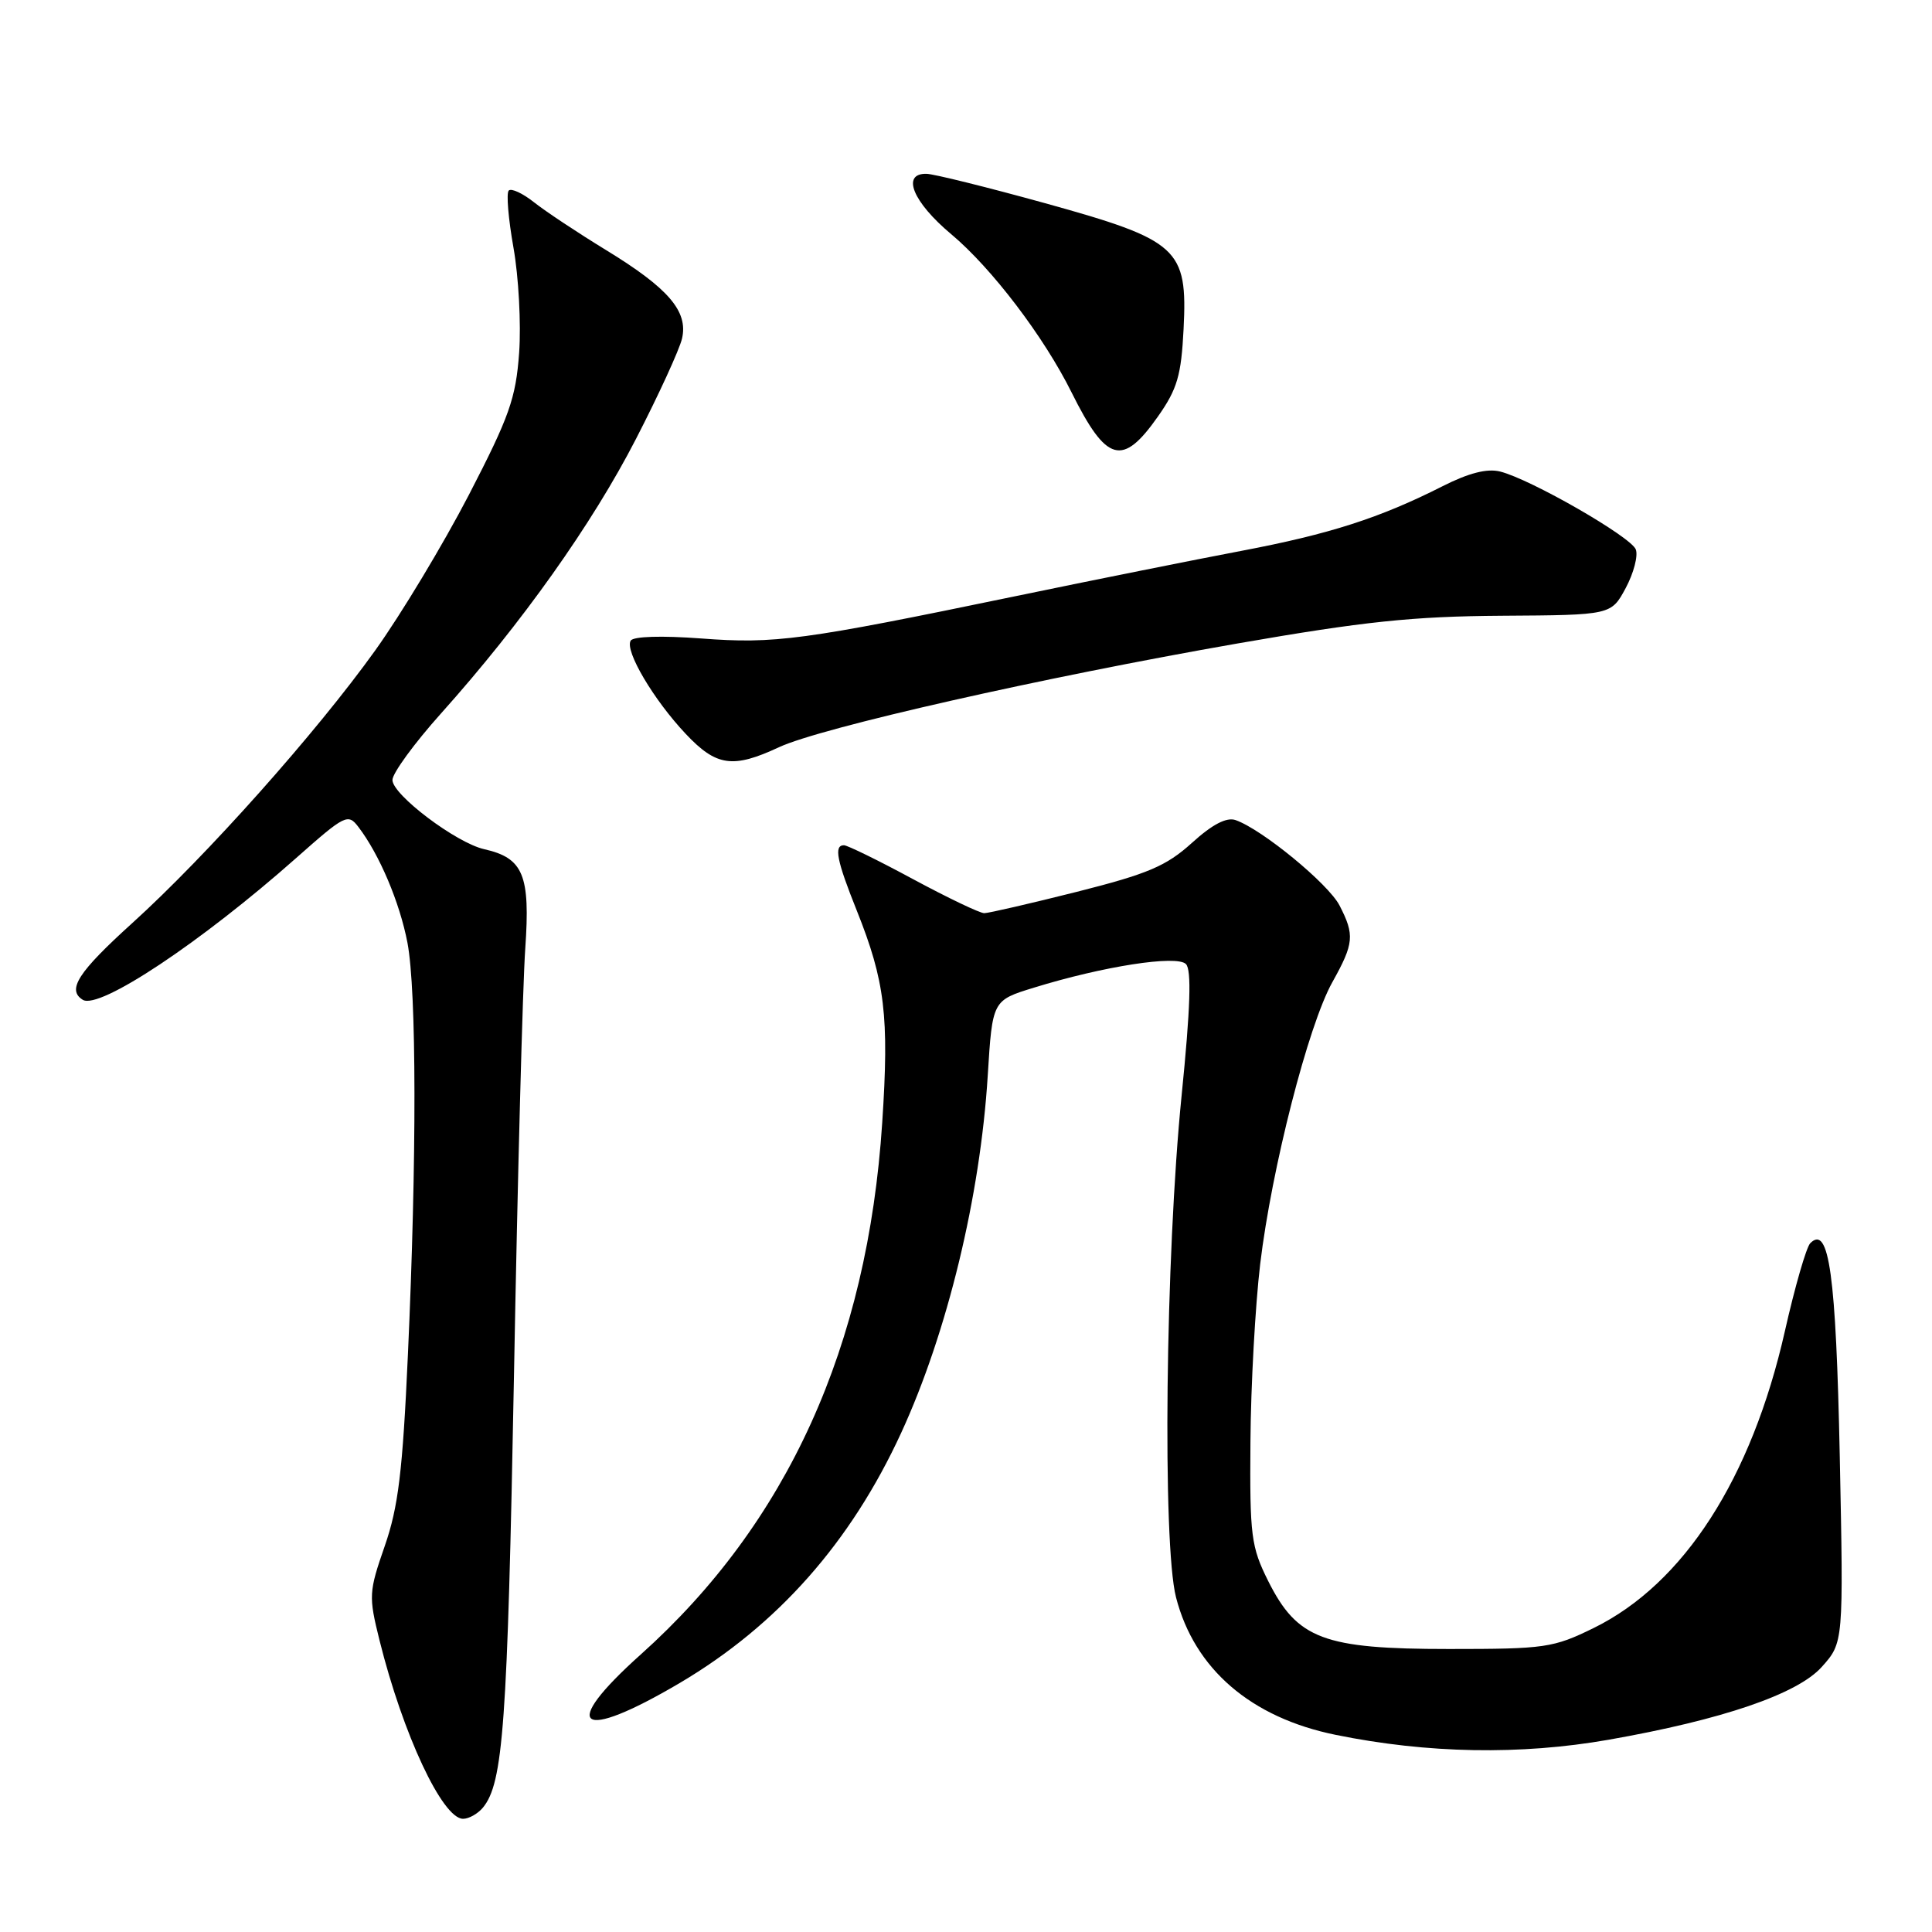 <?xml version="1.0" encoding="UTF-8" standalone="no"?>
<!DOCTYPE svg PUBLIC "-//W3C//DTD SVG 1.1//EN" "http://www.w3.org/Graphics/SVG/1.1/DTD/svg11.dtd" >
<svg xmlns="http://www.w3.org/2000/svg" xmlns:xlink="http://www.w3.org/1999/xlink" version="1.1" viewBox="0 0 256 256">
 <g >
 <path fill="currentColor"
d=" M 63.98 239.53 C 66.68 236.27 67.24 228.53 68.10 182.50 C 68.58 156.10 69.26 130.54 69.60 125.69 C 70.28 115.94 69.35 113.69 64.15 112.52 C 60.44 111.68 52.00 105.31 52.00 103.35 C 52.00 102.46 54.90 98.48 58.45 94.52 C 69.14 82.58 78.48 69.42 84.27 58.16 C 87.29 52.30 90.03 46.32 90.37 44.87 C 91.21 41.25 88.58 38.19 80.28 33.12 C 76.55 30.84 72.27 28.00 70.77 26.81 C 69.26 25.61 67.75 24.91 67.41 25.25 C 67.07 25.59 67.36 29.00 68.04 32.83 C 68.72 36.66 69.06 42.92 68.79 46.73 C 68.35 52.79 67.50 55.19 62.12 65.59 C 58.72 72.14 53.14 81.41 49.72 86.18 C 41.91 97.09 27.35 113.42 17.53 122.31 C 10.34 128.82 8.83 131.16 10.97 132.48 C 13.15 133.83 26.63 124.87 39.27 113.67 C 45.74 107.94 46.11 107.76 47.50 109.59 C 50.28 113.23 52.97 119.59 53.99 124.92 C 55.20 131.34 55.23 153.52 54.05 179.50 C 53.35 194.99 52.78 199.68 50.98 204.86 C 48.87 210.94 48.83 211.49 50.29 217.36 C 53.39 229.81 58.63 241.00 61.36 241.00 C 62.13 241.00 63.30 240.34 63.98 239.53 Z  M 213.12 230.53 C 228.20 227.88 238.16 224.48 241.39 220.88 C 244.28 217.65 244.28 217.65 243.78 193.01 C 243.28 168.87 242.36 162.24 239.87 164.73 C 239.35 165.25 237.83 170.51 236.50 176.41 C 232.09 195.91 223.11 209.85 211.19 215.71 C 205.81 218.35 204.75 218.50 192.00 218.50 C 175.37 218.50 171.90 217.19 168.04 209.49 C 165.78 204.96 165.59 203.53 165.69 191.04 C 165.74 183.59 166.33 173.00 166.98 167.50 C 168.50 154.80 173.35 135.86 176.54 130.15 C 179.41 125.01 179.52 123.90 177.49 119.97 C 176.00 117.10 167.24 109.90 163.73 108.67 C 162.53 108.25 160.65 109.22 157.92 111.70 C 154.52 114.77 152.10 115.79 142.69 118.17 C 136.53 119.72 131.02 120.99 130.42 121.00 C 129.83 121.00 125.59 118.97 121.00 116.50 C 116.41 114.02 112.28 112.00 111.83 112.00 C 110.47 112.00 110.86 114.00 113.53 120.66 C 117.27 130.02 117.83 134.64 116.90 148.74 C 114.96 178.42 104.33 201.83 84.90 219.23 C 74.00 228.99 76.65 230.92 90.08 223.00 C 103.01 215.36 112.74 204.37 119.42 189.84 C 125.52 176.58 129.89 158.53 130.88 142.53 C 131.50 132.56 131.50 132.56 137.00 130.87 C 146.20 128.03 155.92 126.52 157.14 127.74 C 157.90 128.50 157.74 133.53 156.57 145.16 C 154.43 166.42 154.01 204.58 155.83 211.66 C 158.27 221.15 165.76 227.60 177.00 229.88 C 189.18 232.36 201.47 232.57 213.12 230.53 Z  M 103.22 99.01 C 108.80 96.41 138.14 89.77 164.00 85.26 C 180.73 82.35 187.16 81.67 199.00 81.59 C 213.49 81.50 213.49 81.50 215.42 77.91 C 216.47 75.94 217.08 73.64 216.75 72.80 C 216.11 71.13 202.82 63.49 198.77 62.48 C 197.05 62.05 194.61 62.67 191.14 64.43 C 182.85 68.63 176.16 70.78 164.50 72.99 C 158.45 74.14 144.95 76.84 134.50 79.01 C 106.31 84.85 102.68 85.34 92.91 84.60 C 87.68 84.21 83.92 84.32 83.57 84.89 C 82.75 86.21 86.61 92.74 90.87 97.25 C 94.92 101.55 97.11 101.86 103.22 99.01 Z  M 153.44 55.18 C 156.00 51.54 156.52 49.74 156.83 43.61 C 157.37 32.91 156.20 31.84 138.46 26.92 C 130.78 24.80 123.71 23.04 122.75 23.03 C 119.40 22.97 120.96 26.78 126.04 31.03 C 131.41 35.53 138.32 44.61 141.99 52.00 C 146.62 61.30 148.73 61.89 153.44 55.18 Z "/>
</g>
</svg>